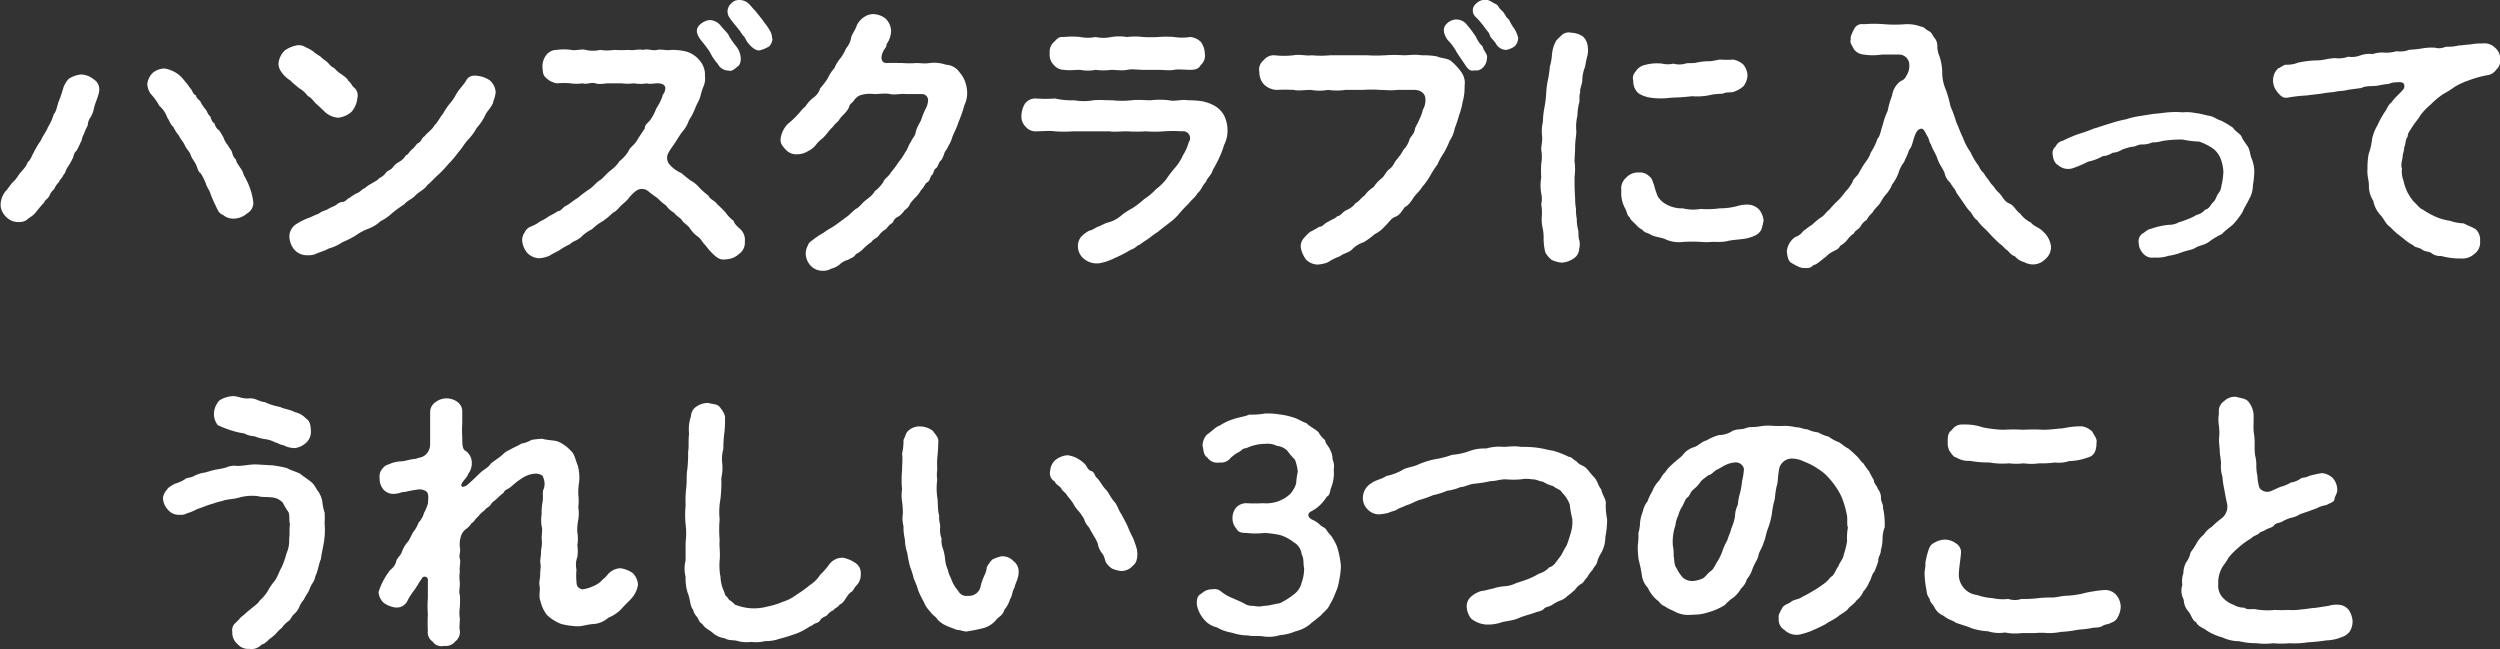 <svg xmlns="http://www.w3.org/2000/svg" width="209.41" height="54.37" viewBox="0 0 209.41 54.37"><rect x="0" y="0" width="209.41" height="54.37" fill="#333333" stroke="none"/><title>ttl_h2_sp</title><g id="レイヤー_2" data-name="レイヤー 2"><g id="レイヤー_2-2" data-name="レイヤー 2"><path d="M8.31,7.61c-.08.55-.32.93-.44,1.46a2.5,2.5,0,0,1-.26.72,1.2,1.2,0,0,0-.26.72,3.86,3.86,0,0,0-.32.72c-.19.27-.14.53-.28.7a5.81,5.81,0,0,1-.34.7c-.24.16-.24.52-.34.67a5.17,5.17,0,0,1-.38.67c-.19.26-.22.55-.36.65-.12.31-.38.48-.38.62a1.7,1.7,0,0,0-.41.6,1.35,1.35,0,0,0-.41.58c-.17.29-.38.33-.43.55-.31.29-.7.84-.87,1s-.43.29-.6.46a1.21,1.21,0,0,1-.72.17,1.39,1.39,0,0,1-1-.44,1.41,1.41,0,0,1-.46-1A1.89,1.89,0,0,1,.48,16c.19-.16.34-.5.65-.79s.36-.5.62-.79.48-.55.56-.82c.28-.24.31-.48.52-.84a6.65,6.65,0,0,1,.6-1c.1-.31.48-.77.58-1.1a4.29,4.29,0,0,0,.5-1.11c.24-.24.27-.74.44-1.13a11,11,0,0,0,.38-1.15c.1-.21.31-.64.55-.74a2.27,2.27,0,0,1,.89-.29,1.74,1.74,0,0,1,1.06.39A1,1,0,0,1,8.31,7.61ZM20.69,17.88a1.69,1.69,0,0,1-1.1.43,1.29,1.29,0,0,1-.91-.31c-.36-.12-.46-.45-.6-.74a10.25,10.25,0,0,1-.46-1.06c-.05-.24-.31-.53-.38-.84a6.22,6.22,0,0,0-.41-.82c-.27-.19-.27-.47-.43-.79s-.32-.43-.44-.81c-.07-.22-.36-.48-.48-.77s-.33-.46-.48-.79a3.61,3.61,0,0,1-.48-.75c-.28-.24-.26-.43-.5-.76a2.27,2.27,0,0,0-.67-1,4.61,4.61,0,0,0-.72-1,1.55,1.55,0,0,1-.29-.84,1.53,1.53,0,0,1,.46-.93,1.55,1.55,0,0,1,1-.36,2.67,2.67,0,0,1,1.3.62,4.93,4.93,0,0,1,.45.53c.15.12.27.38.43.55s.17.46.44.55c0,.27.36.41.4.58a2.93,2.93,0,0,0,.39.58c.17.19.17.43.41.6.09.31.16.48.36.6a.84.84,0,0,0,.38.57,6.34,6.34,0,0,1,.36.6,1.9,1.9,0,0,0,.36.63c.17.33.31.41.36.62s.14.43.34.62c0,.22.19.39.33.65a1.49,1.49,0,0,1,.31.63,6.07,6.07,0,0,1,.6,1.34,4.73,4.73,0,0,1,.17.75A1,1,0,0,1,20.69,17.88Z" fill="#fff"/><path d="M24.32,6.74A2.52,2.52,0,0,1,23.55,6a1.15,1.15,0,0,1-.22-.68,1.72,1.72,0,0,1,.51-1.08,2.47,2.47,0,0,1,1.08-.45,1.07,1.07,0,0,1,.69.17,3.06,3.06,0,0,1,.67.38c.15.17.49.31.63.46s.38.28.53.43.24.33.57.48a2.21,2.21,0,0,0,.58.5c.19.15.5.34.58.55.28.22.31.46.5.58a.86.86,0,0,1,.26.89,2,2,0,0,1-.48,1.13,2,2,0,0,1-1.13.5,1.84,1.84,0,0,1-1.1-.48c-.17-.17-.5-.48-.72-.67s-.38-.51-.72-.67a2.3,2.3,0,0,0-.72-.65C24.92,7.27,24.56,7,24.32,6.74Zm17,1.83c-.2.5-.56.77-.68,1.1a4.69,4.69,0,0,1-.72,1.06,4.46,4.46,0,0,1-.74,1c-.36.41-.48.7-.77,1a8.75,8.75,0,0,1-.84,1,10.61,10.61,0,0,1-.86.91c-.29.24-.65.67-.91.86-.27.41-.75.58-1,.87s-.72.45-.93.74a10.79,10.79,0,0,0-1,.72,3.93,3.93,0,0,1-1,.7,2.9,2.9,0,0,1-1.05.64,4.75,4.75,0,0,0-1.06.58,8.67,8.67,0,0,1-1.1.55,3.46,3.46,0,0,1-1.11.51c-.31.19-.79.31-1.15.48a1.68,1.68,0,0,1-.67.09,1.41,1.41,0,0,1-1.06-.45,1.82,1.82,0,0,1-.43-1.08,1.23,1.23,0,0,1,.58-1.08,5.56,5.56,0,0,1,1.2-.58,7.25,7.25,0,0,1,.67-.29,1.79,1.79,0,0,1,.65-.31,5.28,5.28,0,0,1,.67-.34c.19-.07.33-.31.65-.33s.33-.22.64-.36a3.32,3.32,0,0,1,.63-.39c.26-.09.41-.36.62-.4a2.75,2.75,0,0,1,.6-.41c.12-.1.46-.22.6-.43a1.42,1.42,0,0,0,.58-.46c.1-.19.38-.19.58-.46s.38-.36.57-.48A1.41,1.41,0,0,0,34,13c.17,0,.24-.26.53-.5s.34-.46.53-.53.29-.46.5-.55c.17-.27.63-.53.82-.91.26-.22.48-.7.74-1a5.45,5.45,0,0,1,.7-1c.31-.39.36-.63.65-1s.45-.53.6-.8.45-.43.91-.36a2.23,2.23,0,0,1,1.06.39,1.44,1.44,0,0,1,.48,1A3,3,0,0,1,41.29,8.57Z" fill="#fff"/><path d="M62.39,20.23a1.15,1.15,0,0,1-.51,1.06,1.62,1.62,0,0,1-1.08.43c-.53.12-.89-.26-1.2-.57s-.36-.44-.6-.7-.31-.48-.6-.67a2.43,2.43,0,0,1-.62-.67c-.19-.27-.53-.44-.65-.65s-.46-.34-.65-.63a1.94,1.94,0,0,1-.67-.6,5,5,0,0,1-.7-.6c-.26-.21-.45-.31-.76-.57a.84.84,0,0,0-1.16,0,3.06,3.06,0,0,0-.57.6,4.26,4.26,0,0,1-.43.41c-.36.31-.53.62-.84.74a6,6,0,0,1-.87.72,4.32,4.32,0,0,0-.89.67,3.47,3.47,0,0,0-.91.65c-.33.31-.72.36-.93.6a6.71,6.71,0,0,0-1,.58,6.22,6.22,0,0,0-.74.4,2.71,2.71,0,0,1-.84.2,1.46,1.46,0,0,1-1-.44,1.91,1.91,0,0,1-.43-1,1.1,1.1,0,0,1,.21-.72.93.93,0,0,1,.53-.5,3,3,0,0,0,.77-.43A3.9,3.9,0,0,0,46,18.1a4.74,4.74,0,0,0,.72-.41c.29,0,.39-.31.7-.46s.55-.4,1-.67a9.64,9.64,0,0,1,.91-.69c.34-.2.6-.58.89-.75s.5-.5.84-.77.6-.48.82-.84a3.12,3.12,0,0,0,.76-.84c.12-.33.48-.5.72-.91s.44-.67.65-1c0-.29.17-.38.43-.67a4,4,0,0,0,.53-1,4.55,4.55,0,0,0,.51-1c0-.19.19-.27.21-.48.17-.48-.21-.6-.5-.63s-.75.1-1,0a3.22,3.22,0,0,1-1.08,0,4.45,4.45,0,0,1-1.08,0c-.33,0-.79,0-1.08,0s-.69.12-1.08,0-.67.12-1.08,0a3.37,3.37,0,0,1-1,0,6.32,6.32,0,0,0-1.13,0,1.63,1.63,0,0,1-.89-.43c-.33-.26-.29-.55-.33-.93a1.56,1.56,0,0,1,.31-1,1.09,1.09,0,0,1,.89-.44,4.31,4.31,0,0,1,1.22,0c.31.09.84-.1,1.2,0a2.57,2.57,0,0,0,1.2,0,4,4,0,0,0,1.2,0,9.62,9.62,0,0,0,1.2,0c.48.08.67-.09,1.2,0,.5-.12.72.1,1.2,0,.29-.08.79.07,1.18,0a4.83,4.83,0,0,1,1.29.15A2.26,2.26,0,0,1,58.55,5a1.83,1.83,0,0,1,.5,1.37,1.6,1.6,0,0,1-.1.81,5,5,0,0,0-.28.89c-.12.39-.29.6-.44,1a5.07,5.07,0,0,1-.52,1,2.88,2.88,0,0,1-.58,1c-.19.24-.43.65-.6.91s-.34.46-.55.84a.86.86,0,0,0,.14,1,2.74,2.74,0,0,0,.94.67c.33.27.55.46.79.63a2.49,2.49,0,0,1,.75.62,7.5,7.5,0,0,0,.74.65c.17.36.48.36.72.7.19.17.46.43.7.69a3.2,3.2,0,0,0,.69.72c.07.29.39.53.62.75A1.23,1.23,0,0,1,62.39,20.23ZM58.71,3.36c-.45-.6-.45-1,0-1.37a1.37,1.37,0,0,1,.75-.31,1.23,1.23,0,0,1,.93.5c.25.32.63.63.7.89a8.47,8.47,0,0,0,.6.84,1.71,1.71,0,0,1,.36,1c0,.28-.07.57-.31.69-.29.29-.55.39-.72.31a1,1,0,0,1-.89-.55,4.44,4.44,0,0,1-.67-1C59.12,3.84,58.86,3.55,58.71,3.36Zm6-.14c0,.24-.17.62-.32.69a2.85,2.85,0,0,1-.69.29c-.34.12-.74-.24-1-.55s-.22-.43-.43-.65-.27-.43-.41-.55c-.29-.39-.51-.6-.77-1A.88.88,0,0,1,61.23.31.86.86,0,0,1,61.91,0a1.15,1.15,0,0,1,.84.34c.19.19.31.38.52.57l.61.77c.14.22.38.48.57.82A1.26,1.26,0,0,1,64.67,3.22Z" fill="#fff"/><path d="M81,7.54a2.29,2.29,0,0,1-.22,1.27,10.66,10.66,0,0,1-.48,1.39c-.19.58-.43,1-.55,1.34a2.31,2.31,0,0,1-.31.68c-.1.28-.29.45-.34.62s-.19.55-.33.65-.19.5-.39.62-.16.51-.38.6c-.12.29-.17.53-.41.6-.21.29-.24.44-.43.6a2.67,2.67,0,0,1-.43.58,4.14,4.14,0,0,0-.48.55,1.14,1.14,0,0,1-.46.55,2.14,2.14,0,0,1-.5.53.86.86,0,0,0-.51.53,1.68,1.68,0,0,0-.55.53,1.74,1.74,0,0,0-.6.53c-.21.28-.5.31-.62.55a4.74,4.74,0,0,0-.65.53,2.2,2.2,0,0,1-.67.5c-.17.29-.39.31-.67.48a1.51,1.51,0,0,0-.68.38,1.87,1.87,0,0,1-.72.36,1.33,1.33,0,0,1-.72.17,1.36,1.36,0,0,1-1-.43,1.54,1.54,0,0,1-.41-1,1.43,1.43,0,0,1,.21-.74c0-.19.44-.43.56-.55a6.25,6.25,0,0,1,.72-.46,5.17,5.17,0,0,1,.67-.43c.31-.19.5-.34.67-.46s.41-.31.65-.48.53-.53.79-.67.46-.46.77-.7.55-.4.74-.74a3.2,3.2,0,0,0,.72-.77c.1-.31.43-.43.65-.82a8.07,8.07,0,0,0,.62-.84,5.45,5.45,0,0,0,.58-.86c.17-.17.22-.53.5-.91,0-.14.29-.36.36-.72s.27-.7.44-1a7,7,0,0,1,.4-1,1.56,1.56,0,0,0,.2-.74.51.51,0,0,0-.51-.48c-.53,0-1,0-1.32,0-.53-.05-.93.09-1.34,0s-.91,0-1.35,0A2.65,2.65,0,0,0,72,8a1.23,1.23,0,0,0-.48.43c-.16.22-.36.27-.4.55-.22.48-.65.73-.84,1.08-.12.17-.41.36-.46.51a3.83,3.83,0,0,0-.46.5,5.47,5.47,0,0,1-.45.51,2.7,2.7,0,0,0-.51.48,1.83,1.83,0,0,1-.72.6,1.67,1.67,0,0,1-.86.26,1.19,1.19,0,0,1-1-.38c-.29-.32-.48-.53-.43-.94a2.21,2.21,0,0,1,.6-1.22,7,7,0,0,0,.84-.79c.12-.1.41-.53.62-.65a2.92,2.92,0,0,1,.63-.72,1.47,1.47,0,0,0,.62-.82,7,7,0,0,0,.62-.81,3.38,3.38,0,0,1,.58-.89,2.77,2.77,0,0,1,.5-.82,4.23,4.23,0,0,0,.48-.84,1.89,1.89,0,0,0,.41-.84c0-.24.36-.67.48-1.08a1.71,1.71,0,0,1,.58-.67,1.41,1.41,0,0,1,.81-.27,1.78,1.78,0,0,1,1,.36,1.53,1.53,0,0,1,.48,1,1.94,1.94,0,0,1-.38,1.16c0,.31-.17.31-.34.74s-.09.86.39.84,1,0,1.29,0a7,7,0,0,0,1.13,0c.41,0,.74.07,1.13,0a3.07,3.07,0,0,1,1.37.14,1.48,1.48,0,0,1,1.17.67,2.32,2.32,0,0,1,.41.67A2.94,2.94,0,0,1,81,7.54Z" fill="#fff"/><path d="M102.53,12.15a6.76,6.76,0,0,1-.41,1.08,9.33,9.33,0,0,1-.53,1c-.12.46-.48.67-.57,1-.34.34-.39.7-.7.94-.22.4-.51.55-.75.88a11,11,0,0,0-.79.84,4.41,4.41,0,0,1-.86.8c-.39.31-.67.5-.91.72-.46.28-.6.45-1.08.76s-.39.32-.63.39a1.6,1.6,0,0,1-.62.38,9.74,9.74,0,0,1-1.3.67,4.57,4.57,0,0,1-1.29.44,1.68,1.68,0,0,1-1.32-.39,1.36,1.36,0,0,1-.48-1,1.23,1.23,0,0,1,.28-.84,2.52,2.52,0,0,1,.72-.52c.2,0,.39-.2.75-.34.19-.05.43-.22.72-.31a2.73,2.73,0,0,0,1.08-.53,5.21,5.21,0,0,1,1-.67,7.52,7.52,0,0,0,1-.77,5.25,5.25,0,0,0,1-.84A4.56,4.56,0,0,0,97.7,15a8.53,8.53,0,0,1,.77-1,4,4,0,0,0,.62-1,3.78,3.78,0,0,0,.48-1.08A.58.58,0,0,0,99,11a10.86,10.86,0,0,0-1.51,0,9.6,9.6,0,0,1-1.52,0,10.84,10.84,0,0,1-1.53,0c-.58,0-1.13.07-1.51,0-.63,0-1,0-1.54,0s-.94,0-1.51,0a10.6,10.6,0,0,1-1.51,0c-.51-.07-1.06,0-1.56,0a1.08,1.08,0,0,1-.92-.41,1.17,1.17,0,0,1-.33-.93,2,2,0,0,1,.31-1,1.08,1.08,0,0,1,.89-.41,10.94,10.94,0,0,0,1.61,0A6.4,6.4,0,0,0,90,8.4a4.41,4.41,0,0,0,1.58,0c.48-.05,1,0,1.59,0a7.75,7.75,0,0,0,1.61,0c.6-.07,1.12,0,1.58,0a6.62,6.62,0,0,1,1.56,0c.46.12,1.06-.1,1.58,0a7.78,7.78,0,0,1,1.13.07,3.58,3.58,0,0,1,1.11.39,2.11,2.11,0,0,1,.81.84,2.93,2.93,0,0,1,.27,1.12A2.63,2.63,0,0,1,102.53,12.15ZM87.93,4.46a1.09,1.09,0,0,1,.34-.93c.29-.27.38-.48.86-.43a6.22,6.22,0,0,1,1.35,0,3.29,3.29,0,0,0,1.29,0,3.08,3.08,0,0,0,1.32,0,4.17,4.17,0,0,1,1.32,0,5.29,5.29,0,0,1,1.32,0,11.22,11.22,0,0,0,1.3,0,8.31,8.31,0,0,1,1.32,0,4.27,4.27,0,0,0,1.34,0,1.48,1.48,0,0,1,.89.4,1.73,1.73,0,0,1,.34,1,1,1,0,0,1-.34.94c-.17.36-.53.41-.89.41s-1-.07-1.34,0-1,0-1.32,0-.91,0-1.3,0-.88-.09-1.32,0-1,0-1.32,0a4.86,4.86,0,0,1-1.32,0,3.29,3.29,0,0,1-1.29,0c-.55,0-.89.07-1.35,0a1.12,1.12,0,0,1-.86-.41A1.18,1.18,0,0,1,87.93,4.46Z" fill="#fff"/><path d="M122.68,7.18a4.67,4.67,0,0,1-.17,1.39,5.82,5.82,0,0,1-.29,1.08,9.72,9.72,0,0,1-.36,1.08,2.79,2.79,0,0,1-.43,1.06,7.64,7.64,0,0,1-.48,1,6,6,0,0,0-.55,1,7,7,0,0,0-.6.93,6,6,0,0,1-.67.94c-.22.36-.53.6-.7.86s-.43.68-.77.84c-.26.36-.43.68-.79.8s-.6.57-.84.76a2.77,2.77,0,0,1-.89.7,6.33,6.33,0,0,1-.91.67,2.3,2.3,0,0,0-1,.63c-.38.31-.62.26-1,.55a4.53,4.53,0,0,0-1,.5,2.94,2.94,0,0,1-.84.19,1.4,1.4,0,0,1-1-.43,2.38,2.38,0,0,1-.43-1,1,1,0,0,1,.22-.74,4.11,4.11,0,0,1,.55-.56,8.34,8.34,0,0,0,.77-.43c.31,0,.41-.29.77-.43.12-.12.57-.24.74-.46.27,0,.46-.36.72-.48s.58-.28.82-.62c.26-.1.38-.36.77-.65a2.51,2.51,0,0,1,.74-.69,3.11,3.11,0,0,1,.69-.75c.2-.14.34-.55.65-.77s.39-.57.6-.79a5,5,0,0,0,.58-.84,2,2,0,0,0,.5-.89c.2-.33.34-.38.44-.79,0-.19.26-.5.36-.82a3.64,3.64,0,0,0,.31-.84,1.55,1.55,0,0,0,.21-.86c0-.55-.48-.79-.91-.79s-1,0-1.44,0c-.55.07-1,0-1.44,0a10.37,10.37,0,0,0-1.46,0c-.48,0-1,0-1.44,0a5.19,5.19,0,0,1-1.47,0,4.1,4.1,0,0,1-1.44,0c-.6,0-1,.1-1.44,0a14.19,14.19,0,0,0-1.46,0,1.67,1.67,0,0,1-1-.43,1.52,1.52,0,0,1-.41-1.06,1,1,0,0,1,.36-1,1.09,1.09,0,0,1,.93-.41,6.54,6.54,0,0,0,1.56,0c.58-.1,1.06.07,1.54,0a8.06,8.06,0,0,0,1.54,0c.38,0,1,0,1.53,0s1.11,0,1.54,0a13.14,13.14,0,0,0,1.54,0,11,11,0,0,1,1.53,0c.48,0,.91-.09,1.51,0a6.8,6.8,0,0,1,1.28.09c.36.17.93.15,1.22.41a4.9,4.9,0,0,1,.82.89A1.54,1.54,0,0,1,122.68,7.18Zm1.51-3.29c.07.38.46.65.36,1,0,.53-.48,1.11-1,1-.46.12-.63-.17-.87-.53s-.5-.72-.67-1a4,4,0,0,0-.74-1c-.44-.62-.39-1.06-.12-1.34a1.22,1.22,0,0,1,.79-.39,1.15,1.15,0,0,1,1,.53c.38.43.5.67.69.91A2.26,2.26,0,0,0,124.19,3.89Zm2.67,0a1.77,1.77,0,0,1-.7.29,1,1,0,0,1-.82-.46c-.16-.31-.5-.55-.55-.77s-.24-.38-.36-.55a6.74,6.74,0,0,0-.84-1,.73.73,0,0,1,.07-1.11,1.07,1.07,0,0,1,.75-.31c.38,0,.55.22.84.34s.24.31.53.55.31.55.62.77a3.76,3.76,0,0,0,.48.81,3.07,3.07,0,0,1,.29.72A1,1,0,0,1,126.86,3.89Z" fill="#fff"/><path d="M133,3.94a2.08,2.08,0,0,1-.08.91c-.07.26-.12.67-.19.86a3,3,0,0,0-.19,1c0,.34-.24.77-.17,1-.14.41,0,.72-.12,1a5.14,5.14,0,0,0-.12,1,3.71,3.71,0,0,0-.09,1.27c0,.41-.1.79-.1,1.29s-.05.87-.05,1.25a4.54,4.54,0,0,1,0,1.28c0,.72,0,1.1.05,1.77,0,.24,0,.51.07.89a4.27,4.27,0,0,0,.07.89,3.15,3.15,0,0,0,.1.86c.07.24,0,.53.1.89a1.35,1.35,0,0,1,0,.72,1,1,0,0,1-.48.84,1.93,1.93,0,0,1-1,.34,2.54,2.54,0,0,1-.81-.22,1.91,1.91,0,0,1-.55-.65A4.72,4.72,0,0,1,129.3,20a3.86,3.86,0,0,0-.08-.89,3.24,3.24,0,0,1-.07-1,4.11,4.11,0,0,0-.05-1,2,2,0,0,0,0-.91,4,4,0,0,1,0-1.34,9.39,9.39,0,0,1,0-1.16,3.31,3.31,0,0,0,0-1.17c0-.34.12-.79.07-1.16a3.24,3.24,0,0,1,.07-1.15,6.9,6.9,0,0,1,.12-1.17,8.54,8.54,0,0,0,.15-1.16,7.77,7.77,0,0,1,.14-1.15,8.29,8.29,0,0,0,.17-1.15A5.11,5.11,0,0,0,130,4.58a2.77,2.77,0,0,1,.29-1.05c.09-.22.36-.41.52-.58a.87.87,0,0,1,.8-.21,1.85,1.85,0,0,1,1,.33A1.38,1.38,0,0,1,133,3.94Zm14.71,14.59a3.66,3.66,0,0,1-.19.74,1.1,1.1,0,0,1-.56.48,3.14,3.14,0,0,1-1,.27c-.5.07-.84.07-1.25.17s-.81.07-1.27.07a5.19,5.19,0,0,1-1,0,14,14,0,0,0-1.42,0,2.79,2.79,0,0,1-1.46-.19c-.41-.22-.91-.17-1.37-.46-.26-.14-.41-.1-.62-.36a1.73,1.73,0,0,1-.56-.46c-.28-.26-.45-.4-.5-.6-.22-.09-.26-.55-.36-.69a2.7,2.7,0,0,1-.34-1.56,1.16,1.16,0,0,1,.41-1.06,1.3,1.3,0,0,1,1.06-.43,1.08,1.08,0,0,1,.84.29c.31.24.29.43.43.76a5.71,5.71,0,0,0,.31.94,1.74,1.74,0,0,0,.67.65,2.59,2.59,0,0,0,1.42.36,3.62,3.62,0,0,0,1.51.05,7.38,7.38,0,0,0,1.59-.05,5.53,5.53,0,0,0,1.58-.22,2.58,2.58,0,0,1,1-.07,1.43,1.43,0,0,1,.72.39A1.75,1.75,0,0,1,147.73,18.53ZM136.81,6.77A.79.79,0,0,1,137,6a1.28,1.28,0,0,1,.58-.5,3.89,3.89,0,0,1,1.65-.17,2,2,0,0,0,.94,0,1.84,1.84,0,0,0,1,0c.19-.08.65,0,1-.1a4.69,4.69,0,0,1,.93-.1c.41,0,.72-.12,1-.14a6.85,6.85,0,0,0,1.08,0,1.75,1.75,0,0,1,.86.43,1.61,1.61,0,0,1,.34.89,1.66,1.66,0,0,1-.32.89,2.21,2.21,0,0,1-.76.46c-.24.14-.63,0-1,.19a7.82,7.82,0,0,0-.87.07,5.27,5.27,0,0,1-1.7.14c-.67.08-1.11.1-1.73.12a6.17,6.17,0,0,1-1.75,0,2.58,2.58,0,0,1-1-.36A1.34,1.34,0,0,1,136.81,6.77Z" fill="#fff"/><path d="M171.33,21.7a1.44,1.44,0,0,1-1,.45,1.51,1.51,0,0,1-.77-.19,1.53,1.53,0,0,1-.77-.48c-.36-.14-.41-.29-.67-.53-.17-.09-.38-.38-.5-.45s-.44-.39-.7-.65-.38-.43-.67-.7a4.55,4.55,0,0,1-.65-.72c-.26-.12-.41-.57-.6-.74s-.41-.53-.58-.77-.26-.38-.55-.79c-.12-.36-.31-.43-.5-.82a1.42,1.42,0,0,1-.48-.81c-.17-.43-.43-.7-.6-1.2s-.43-.8-.55-1.23c-.15-.14-.12-.38-.29-.65s-.29-.67-.53-.64-.43.24-.6.79-.17.69-.41,1c-.14.46-.33.75-.41,1a2.75,2.75,0,0,0-.48.93,3.52,3.52,0,0,1-.52.94,2.91,2.91,0,0,1-.58.91c-.31.36-.36.63-.6.87s-.43.48-.48.6a1.89,1.89,0,0,0-.48.6,1.47,1.47,0,0,0-.53.57c-.19.27-.45.31-.53.55a2.28,2.28,0,0,0-.55.53,1.81,1.81,0,0,1-.6.51c-.14.28-.31.33-.6.48a1.93,1.93,0,0,0-.6.45c-.43.29-.74.65-1.06.7-.24.29-.52.24-.81.24s-.7-.24-1-.41-.36-.53-.41-1a1.65,1.65,0,0,1,.7-1.18,1.41,1.41,0,0,0,.69-.52c.29-.2.41-.32.72-.51a7.55,7.55,0,0,1,.72-.6c.29-.14.51-.53.72-.65a7.52,7.52,0,0,1,.67-.72,5.18,5.18,0,0,0,.68-.79,3.76,3.76,0,0,0,.6-.81c.07-.32.38-.46.57-.82s.34-.6.51-.84.33-.43.45-.82a4.67,4.67,0,0,0,.56-1.15c.26-.26.28-.77.45-1.18a6.14,6.14,0,0,1,.41-1.17A7.34,7.34,0,0,1,158.49,8a1.81,1.81,0,0,1,.62-1.13c.12-.12.41-.14.56-.5a1.47,1.47,0,0,0,.26-.91.86.86,0,0,0-.87-.89c-.57,0-.91,0-1.43,0a5,5,0,0,1-1.52,0,1.17,1.17,0,0,1-.79-.4c-.14-.29-.41-.6-.29-.87-.07-.21.15-.62.29-.89a.72.72,0,0,1,.79-.38,10.31,10.31,0,0,1,1.75,0,10.85,10.85,0,0,0,1.71,0,3.27,3.27,0,0,1,1.37.21c.24,0,.33.22.62.36s.31.39.46.55.26.41.26.7a2,2,0,0,0,.17.84,4.53,4.53,0,0,1,.24,1.54A3.74,3.74,0,0,0,163,7.54a9.87,9.87,0,0,1,.38,1.36,11,11,0,0,1,.48,1.32c.17.36.34.87.55,1.28a5.17,5.17,0,0,0,.65,1.25,5.85,5.85,0,0,0,.7,1.17,1.39,1.39,0,0,0,.41.58,3,3,0,0,0,.4.57,2.42,2.42,0,0,0,.44.56,2,2,0,0,0,.43.52c.26.24.43.72.86.89s.58.65.89.82a2.57,2.57,0,0,0,.94.79c.19.29.74.43,1,.74a2,2,0,0,1,.67,1.25A1.31,1.31,0,0,1,171.33,21.7Z" fill="#fff"/><path d="M188.83,14.31a7.6,7.6,0,0,1-.12,1.22,2.3,2.3,0,0,1-.33,1.18c-.12.28-.43.74-.55,1.08a7.87,7.87,0,0,1-.77,1c-.29.26-.63.48-.94.81a6.59,6.59,0,0,0-1.08.65c-.38.29-.84.31-1.13.5s-.81.24-1.17.39a5,5,0,0,1-1.11.29,2.94,2.94,0,0,1-1.17.14,1,1,0,0,1-1-.41,1.22,1.22,0,0,1-.31-.81.77.77,0,0,1,.29-.77c.24-.12.41-.36.72-.41a6.31,6.31,0,0,1,1.53-.34,1.62,1.62,0,0,0,.82-.21,7.22,7.22,0,0,0,.77-.27A4.28,4.28,0,0,0,184,18a1.22,1.22,0,0,0,.7-.43c.36-.07.45-.41.7-.65s.21-.45.45-.76.19-.56.29-.87a7.16,7.16,0,0,0,.1-.91,3.54,3.54,0,0,0-.22-1.06,2,2,0,0,0-.6-.84,4.82,4.82,0,0,0-1.2-.62,7.89,7.89,0,0,1-1.39-.17,9.78,9.78,0,0,0-1.71.12,2.7,2.7,0,0,1-.84.12,1.94,1.94,0,0,1-.86.17c-.39,0-.55.21-.82.19a5,5,0,0,0-.84.24,1.69,1.69,0,0,1-.81.27,1.69,1.69,0,0,1-.82.28,4,4,0,0,1-1.22.46,9.28,9.28,0,0,1-1.23.53,1.26,1.26,0,0,1-1.32-.27c-.24-.09-.41-.57-.41-.81a.71.71,0,0,1,.24-.72.82.82,0,0,1,.6-.48,12,12,0,0,1,1.3-.56,12.65,12.65,0,0,0,1.32-.47c.34-.08.82-.27,1.32-.41a10.61,10.61,0,0,1,1.37-.36,6.41,6.41,0,0,1,1.15-.27l1.2-.19c.26,0,.84-.1,1.18-.12a6.89,6.89,0,0,1,1.2,0,3.58,3.58,0,0,1,1.12.07c.27,0,.77.17,1.11.22s.7.34,1,.41a8.67,8.67,0,0,1,1,.6c.17.31.62.5.72.77s.41.62.55.88.15.68.31,1A3.11,3.11,0,0,1,188.83,14.31Z" fill="#fff"/><path d="M209.1,5.83a1.1,1.1,0,0,1-.82.48,9.63,9.63,0,0,0-1.51.43,6,6,0,0,0-1.15.53,9.23,9.23,0,0,1-1,.63,7.07,7.07,0,0,0-1,.84,5.56,5.56,0,0,0-.86.89c-.17.31-.46.62-.7,1s-.38.52-.38.81c-.24.32-.15.65-.29.87,0,.38-.14.53-.14.89-.05.21-.17.72-.05.91a2,2,0,0,0,.12,1,4.71,4.71,0,0,0,.31.94,4.69,4.69,0,0,0,.55.84c.24.19.46.55.77.67a6.9,6.9,0,0,0,1.08.6,4.56,4.56,0,0,0,1.18.33,3.82,3.82,0,0,0,1.15.22c.26.14.67.29,1,.48a1.18,1.18,0,0,1,.38,1,1.16,1.16,0,0,1-.48,1.08,1.48,1.48,0,0,1-1.13.38,5.71,5.71,0,0,1-1.65-.21,1.15,1.15,0,0,1-.79-.22c-.22-.19-.51-.1-.8-.31s-.62-.17-.74-.36a3.67,3.67,0,0,1-.7-.46,7.14,7.14,0,0,0-.64-.5c-.15-.15-.36-.31-.6-.58-.41-.26-.48-.65-.82-1a2.47,2.47,0,0,1-.6-1.2,2.24,2.24,0,0,1-.36-1.3c0-.38-.17-.84-.12-1.34a6.26,6.26,0,0,1,.1-1.28,4.88,4.88,0,0,0,.28-1.22,3.68,3.68,0,0,1,.46-1.18,7.56,7.56,0,0,1,.62-1.13c.15-.16.24-.55.53-.76a4.33,4.33,0,0,1,.63-.7c.07-.1.21-.19.28-.31a.45.45,0,0,0,.15-.55c-.07-.17-.34-.17-.53-.15a1.8,1.8,0,0,0-.77.15c-.38,0-.79.14-1.13.16s-.86,0-1.12.17l-1.13.15c-.46.14-.82.07-1.15.19a10.22,10.22,0,0,0-1.13.14L193.16,8a12.36,12.36,0,0,0-1.49.17c-.45.09-.65-.15-.91-.46a1.52,1.52,0,0,1-.36-1,1.35,1.35,0,0,1,.45-1c.12,0,.25-.17.58-.29a2.53,2.53,0,0,0,1.06-.17,7.77,7.77,0,0,1,1.58-.19c.55,0,1-.19,1.56-.19a2.22,2.22,0,0,0,1.06-.12,2,2,0,0,0,1-.1,2.23,2.23,0,0,1,1.06-.12,2.4,2.4,0,0,1,1-.12,3.24,3.24,0,0,0,1-.12,2.08,2.08,0,0,0,1.06-.12,10,10,0,0,0,1-.1A4.45,4.45,0,0,1,204,4c.39.1.58,0,.94-.09a3.3,3.3,0,0,0,1-.1c.26,0,.6-.07,1-.09a4.88,4.88,0,0,1,1-.08A1.26,1.26,0,0,1,209,4a1.21,1.21,0,0,1,.43,1A1,1,0,0,1,209.1,5.83Z" fill="#fff"/><path d="M27.14,45.37c-.07.46-.21,1-.26,1.46-.22.53-.24,1-.46,1.42a1.51,1.51,0,0,1-.29.67c-.14.24-.21.48-.31.67a6.73,6.73,0,0,0-.38.65,2,2,0,0,0-.39.65,1.69,1.69,0,0,1-.45.58c-.17.16-.29.5-.46.57a2.3,2.3,0,0,0-.53.55,3.6,3.6,0,0,0-.52.51,5.48,5.48,0,0,1-.58.48,1.4,1.4,0,0,1-.62.43,1.1,1.1,0,0,1-1,.34,1.16,1.16,0,0,1-1-.41,1.21,1.21,0,0,1-.43-1,.81.81,0,0,1,.19-.69,5.49,5.49,0,0,0,.53-.55c.36-.27.43-.39.82-.68.16-.16.62-.45.76-.72a3.64,3.64,0,0,0,.67-.79,4.58,4.58,0,0,1,.61-.89c.24-.38.35-.76.55-1.1A7.15,7.15,0,0,0,24,46.35a2.61,2.61,0,0,0,.22-1.22c.07-.48,0-.82.07-1.22-.1-.32,0-.68-.12-1a7.06,7.06,0,0,1-.48-.8,1.39,1.39,0,0,0-1-.45c-.27-.05-.79,0-1.08-.1a4,4,0,0,0-1.51.1c-.53.17-1.11.14-1.49.31a4.61,4.61,0,0,0-.75.21,6.7,6.7,0,0,0-.72.24c-.21.08-.57.2-.72.27a3.13,3.13,0,0,1-.72.29,1.07,1.07,0,0,1-.64.14,1.18,1.18,0,0,1-1-.43,1.52,1.52,0,0,1-.41-1A1.32,1.32,0,0,1,14,41c.07-.17.48-.39.65-.48a3.31,3.31,0,0,0,.82-.36c.14-.17.55-.12.84-.32a2.84,2.84,0,0,1,.86-.26c.22-.05.55-.17.89-.24a7.12,7.12,0,0,0,.91-.19,1.6,1.6,0,0,1,.89-.12c.62,0,1.15-.17,1.75-.12l1.23.07a10,10,0,0,1,1.17.22c.46.24.67.26,1.13.48.24.21.74.52,1,.76s.36.56.55.77A2.32,2.32,0,0,1,27,42a3.68,3.68,0,0,0,.19.92,8,8,0,0,1,0,.93A6.4,6.4,0,0,1,27.14,45.37ZM17.92,34.66a1.72,1.72,0,0,1,.46-1.12,2.33,2.33,0,0,1,1.15-.36c.41,0,.75.24,1.32.19s.87.29,1.32.31a5.38,5.38,0,0,0,1.3.41c.31.17.94.24,1.22.43a1.83,1.83,0,0,1,.94.53c.29.19.38.45.41,1a1.24,1.24,0,0,1-.36,1,1.74,1.74,0,0,1-.94.48,2,2,0,0,1-1-.24c-.22,0-.48-.2-.7-.24a2.49,2.49,0,0,0-.86-.27,3.6,3.6,0,0,1-.87-.24,1.91,1.91,0,0,1-.86-.24,5.48,5.48,0,0,1-.89-.19,8.76,8.76,0,0,1-1.32-.5A1.54,1.54,0,0,1,17.92,34.66Z" fill="#fff"/><path d="M53,48a1.49,1.49,0,0,1,.44,1A2.24,2.24,0,0,1,53,50c-.26.33-.62.62-.94,1a3.1,3.1,0,0,1-1.1.74,2.13,2.13,0,0,1-1.2.53c-.41,0-1,.19-1.32.19s-.86-.05-1.42-.19a3.77,3.77,0,0,1-1.2-.75,3,3,0,0,1-.55-1.17c-.17-.39,0-.89-.07-1.27s.05-.56.05-1,.09-.6,0-1c0-.27.09-.65.07-1a2.88,2.88,0,0,0,.05-1c0-.29.09-.73,0-1a3.13,3.13,0,0,1,0-1,4.86,4.86,0,0,1,.07-1c.08-.38,0-.62.05-1A1.27,1.27,0,0,0,45.5,40c0-.19-.29-.31-.6-.33a2.22,2.22,0,0,0-1.16.38c-.5.31-.76.58-1,.77s-.45.19-.55.45a5.89,5.89,0,0,0-.55.48c-.24.24-.41.29-.53.51s-.36.24-.53.5a2.53,2.53,0,0,0-.55.53c-.26.21-.31.43-.53.53a1.66,1.66,0,0,1-.5.52,1.15,1.15,0,0,0-.36.49,2.2,2.2,0,0,0-.12,1c.09.45-.1.62,0,1,.09.24-.07.79,0,1a3.55,3.55,0,0,0,0,1c0,.41-.1.79,0,1a8.73,8.73,0,0,1,0,1,3.4,3.4,0,0,0,0,1c0,.33-.07.74,0,1a1,1,0,0,1-.4.91,1,1,0,0,1-.94.36.87.87,0,0,1-.94-.36.92.92,0,0,1-.4-.91,12.37,12.37,0,0,1,0-1.39,8.66,8.66,0,0,1,0-1.35c0-.36,0-1,0-1.46a.27.27,0,0,0-.48-.22c-.09.17-.19.27-.28.43s-.32.53-.46.7a5.07,5.07,0,0,0-.46.72,1,1,0,0,1-1.08.62,2.13,2.13,0,0,1-.93-.38,1.34,1.34,0,0,1-.44-.91,5.75,5.75,0,0,1,1-1.87,1.2,1.2,0,0,0,.5-.8c.22-.36.36-.4.48-.76a2.48,2.48,0,0,1,.51-.82c.19-.29.29-.6.45-.82a2.66,2.66,0,0,0,.41-.74,2,2,0,0,0,.46-.82,3.54,3.54,0,0,0,.33-.81c0-.24.12-.8-.16-1a1,1,0,0,0-.73-.14,10.07,10.07,0,0,0-1,.19c-.34,0-.46.12-.79.15a1.13,1.13,0,0,1-1-.29,1.38,1.38,0,0,1-.37-1,1,1,0,0,1,.25-.82c.24-.31.4-.28.71-.43a2.87,2.87,0,0,1,.89-.17c.22,0,.65-.16,1.18-.21.31-.12.62-.1.91-.43a1.21,1.21,0,0,0,.29-.77c0-.48,0-1.23,0-1.71s0-.76,0-1a1,1,0,0,1,.46-.84,1.5,1.5,0,0,1,.91-.31,1.57,1.57,0,0,1,.91.29,1,1,0,0,1,.41.86c0,.31,0,.72,0,.94a8.49,8.49,0,0,0,0,1.13c0,.57,0,1,.24,1.15a1.2,1.2,0,0,1,.56,1,1.48,1.48,0,0,1-.29.94c-.1.31-.39.53-.53.79s0,.24,0,.29.31,0,.5-.19c.41-.36.65-.6,1-.94s.65-.41.91-.79c.19-.19.67-.46,1-.77s.36-.26.74-.48c.17-.1.62-.29.82-.43a2.43,2.43,0,0,0,.84-.31,8,8,0,0,1,.91-.1c.36.12.93.12,1.29.22a3.18,3.18,0,0,1,1.08.76c.36.32.39.75.6,1.25a3.75,3.75,0,0,1,.12,1.39,5.76,5.76,0,0,0-.07,1.06,4.46,4.46,0,0,1,0,1.06,3.43,3.43,0,0,1,0,1.05,3.88,3.88,0,0,0-.08,1.06,3.09,3.09,0,0,1,0,1.06,3.41,3.41,0,0,1,0,1,1.86,1.86,0,0,0-.07,1.06,4.71,4.71,0,0,0,0,1c0,.39.14.56.5.65a3.48,3.48,0,0,0,1.25-.45c.29-.15.43-.41.55-.46.29-.26.36-.43.48-.5A1.4,1.4,0,0,1,52,47.6,2.54,2.54,0,0,1,53,48Z" fill="#fff"/><path d="M72.1,48.08a1.26,1.26,0,0,1-.34.94c-.22.21-.29.48-.46.57s-.31.32-.45.53-.31.46-.51.51c-.16.28-.36.24-.52.48a1.31,1.31,0,0,0-.56.45c-.21.12-.43.17-.57.41s-.48.22-.6.38a6.35,6.35,0,0,0-.6.34,4.7,4.7,0,0,1-1.08.48,10.54,10.54,0,0,1-1.13.34,3.2,3.2,0,0,1-1.18.19,3.33,3.33,0,0,1-1.17.07,3.15,3.15,0,0,1-1.13-.07c-.31-.12-.7,0-1.11-.24a1.85,1.85,0,0,1-1-.46c-.27-.24-.63-.36-.87-.74-.26-.15-.26-.31-.43-.58a1.24,1.24,0,0,1-.33-.6c-.29-.36-.22-.86-.44-1.37a3.88,3.88,0,0,1-.19-1.39,2.83,2.83,0,0,1,0-1.39c0-.41,0-1,0-1.51a6.2,6.2,0,0,0,0-1.51,7.64,7.64,0,0,1,0-1.54,9.59,9.59,0,0,1,.05-1.49c.07-.53,0-1,.09-1.54a12.24,12.24,0,0,0,.07-1.51c.08-.38,0-.89.08-1.49a3.39,3.39,0,0,1,.16-1.48,1,1,0,0,1,.48-.82,1.74,1.74,0,0,1,.94-.29c.43.12.77.07,1,.36s.48.63.43,1a8.46,8.46,0,0,1-.07,1.27,10.38,10.38,0,0,0-.07,1.23,3.11,3.11,0,0,0-.09,1.22,3.89,3.89,0,0,1-.08,1.22,11.71,11.71,0,0,1-.07,1.73,6.07,6.07,0,0,0-.07,1.73,10.05,10.05,0,0,0,0,1.73c-.05.5.07,1.1,0,1.7a5.05,5.05,0,0,0,.07,1.37,3.23,3.23,0,0,0,.34,1.32c0,.29.31.39.36.6a2.09,2.09,0,0,1,.5.41,4.41,4.41,0,0,0,1.35.31,4.26,4.26,0,0,0,1.37-.14,6.11,6.11,0,0,0,1.27-.39,3.69,3.69,0,0,0,1.2-.62A9.65,9.65,0,0,0,67.85,49a2.68,2.68,0,0,0,.84-.84,6.37,6.37,0,0,0,.79-.91,1.36,1.36,0,0,1,1.13-.53,2.59,2.59,0,0,1,1,.41A1,1,0,0,1,72.1,48.08Z" fill="#fff"/><path d="M85.32,48c0,.45-.28.86-.33,1.2-.24.4-.17.67-.39,1a2.37,2.37,0,0,1-.48.89c-.09.4-.4.55-.62.76a2.08,2.08,0,0,1-1.08.75,12.11,12.11,0,0,1-1.25.26c-.41.12-.67-.12-1-.09-.36-.15-.6-.22-.86-.34s-.41-.19-.75-.5c-.19-.32-.4-.34-.64-.7a2.29,2.29,0,0,1-.53-.79c-.19-.36-.34-.65-.46-.94a5.94,5.94,0,0,0-.38-1,6.85,6.85,0,0,0-.31-1A9.2,9.2,0,0,1,76,46.33a3.85,3.85,0,0,1-.2-1.13,4.66,4.66,0,0,1-.12-1.13A2.6,2.6,0,0,1,75.63,43a7.7,7.7,0,0,0-.07-1,3.15,3.15,0,0,1,0-1,8.73,8.73,0,0,1,0-1.61c0-.5.07-1,0-1.39a4.51,4.51,0,0,0,.12-1.15c.15-.27.19-.51.29-.65a1.37,1.37,0,0,1,1.13-.48,1.79,1.79,0,0,1,1.05.38c.17.27.53.56.44,1a11.33,11.33,0,0,1-.08,1.25,8.48,8.48,0,0,0,0,1,2.51,2.51,0,0,0,0,.82,5.28,5.28,0,0,0,0,1.49c.08.4,0,1,.17,1.58-.07.33.1.67.07.91s0,.72.12.94A1.91,1.91,0,0,0,79,46a4.29,4.29,0,0,1,.17.88,2.43,2.43,0,0,0,.22.82,2.34,2.34,0,0,0,.26.72,3,3,0,0,0,.62,1.08.75.75,0,0,0,.8.41A1,1,0,0,0,82.16,49a7.46,7.46,0,0,1,.28-.77,1.83,1.83,0,0,0,.22-.72,2.56,2.56,0,0,1,.46-.64,3.15,3.15,0,0,1,.76-.27,1.23,1.23,0,0,1,1,.39A1.09,1.09,0,0,1,85.32,48Zm9.56-.6a1.28,1.28,0,0,1-1,.43,3.11,3.11,0,0,1-.7-.19,1.61,1.61,0,0,1-.53-.51c-.14-.31-.14-.58-.36-.81a1.72,1.72,0,0,1-.33-.77,4,4,0,0,0-.36-.7c-.15-.26-.32-.55-.39-.69a1.51,1.51,0,0,1-.4-.68,4.6,4.6,0,0,0-.46-.67,2.42,2.42,0,0,1-.46-.65,7.35,7.35,0,0,0-.48-.62c-.14-.29-.43-.41-.5-.6s-.48-.34-.55-.6a.8.8,0,0,1-.39-.91,1.31,1.31,0,0,1,.46-.92,1.93,1.93,0,0,1,1-.38,2.58,2.58,0,0,1,.72.22,2.81,2.81,0,0,1,.7.5c.16.12.26.53.55.6s.33.5.45.55c.31.29.51.75.77,1s.41.69.7,1,.38.77.62,1.08c.24.48.38.68.55,1.09a9,9,0,0,0,.41.88,7.3,7.3,0,0,1,.34,1C95.33,46.69,95.21,47.17,94.88,47.39Z" fill="#fff"/><path d="M112.18,48.58a3.75,3.75,0,0,1-.31,1.06,4.77,4.77,0,0,1-.48,1c-.17.43-.53.62-.72.88-.41.36-.77.6-1,.82a3.11,3.11,0,0,1-1.18.55,4.08,4.08,0,0,1-1.27.31,3.14,3.14,0,0,1-1.32.12c-.41-.09-1,0-1.35-.09A4.49,4.49,0,0,1,103.2,53a3.66,3.66,0,0,1-1.27-.45,2,2,0,0,1-1.15-.75,2.7,2.7,0,0,1-.53-1.15c0-.41,0-.74.39-.93a1.29,1.29,0,0,1,.93-.36.84.84,0,0,1,.72.19,3.71,3.71,0,0,0,1,.57c.31.15.58.24.89.41a1.35,1.35,0,0,0,.84.22,1.78,1.78,0,0,0,.84,0c.41,0,.86-.15,1.34-.22a6.11,6.11,0,0,0,1.15-.72,1.72,1.72,0,0,0,.68-1,3.58,3.58,0,0,0,.21-1.2c-.09-.38,0-.84-.21-1.18a1.3,1.3,0,0,0-.65-1,3.51,3.51,0,0,0-1.18-.62,9.47,9.47,0,0,0-1.25-.17,6.77,6.77,0,0,1-1.56,0c-.48,0-.69-.09-.84-.38a1.27,1.27,0,0,1-.31-.89,1.34,1.34,0,0,1,.31-.86,1.17,1.17,0,0,1,.84-.36,13.17,13.17,0,0,0,1.42,0,2.92,2.92,0,0,0,2.3-.81,2.48,2.48,0,0,0,.46-.84,6.63,6.63,0,0,1,.14-1,4.21,4.21,0,0,0-.24-1,5.12,5.12,0,0,1-.62-.72,1.37,1.37,0,0,0-.89-.43,1.76,1.76,0,0,0-1-.17,3.64,3.64,0,0,0-1.56.36c-.36,0-.48.31-.7.36a3.4,3.4,0,0,0-.64.48,1,1,0,0,1-.92.36,1,1,0,0,1-1-.41c-.36-.22-.31-.65-.41-1a1.41,1.41,0,0,1,.36-.92c.38-.24.7-.64,1.08-.76a4.44,4.44,0,0,1,1.2-.56c.31-.12.89-.19,1.27-.36a6.42,6.42,0,0,0,1.3-.09,5.45,5.45,0,0,1,1.2.07,5.81,5.81,0,0,1,1.2.26c.41.12.65.32,1.1.48.27.29.63.41,1,.75a2.18,2.18,0,0,0,.56.67c0,.26.26.46.4.77a1.72,1.72,0,0,1,.22.84,1.49,1.49,0,0,1,.1.86,3.27,3.27,0,0,1-.24,1.56c-.1.36-.1.6-.34.7a3.61,3.61,0,0,1-.48.62,3.17,3.17,0,0,1-.86.63c-.27.14-.32.48.14.69a2,2,0,0,1,.65.44c.19.19.36.16.53.43s.43.5.5.65a4.34,4.34,0,0,1,.38.74,7.74,7.74,0,0,1,.32,1.61A6.3,6.3,0,0,1,112.18,48.58Z" fill="#fff"/><path d="M134.62,43.5a7.79,7.79,0,0,1-.15,1.49,2.65,2.65,0,0,1-.4,1.41,2.48,2.48,0,0,0-.29.7c-.07.26-.24.33-.39.65a2.28,2.28,0,0,0-.43.6c-.26.23-.29.45-.5.55a1.56,1.56,0,0,0-.55.53c-.17.12-.34.31-.6.48a1.52,1.52,0,0,1-.63.4,3.28,3.28,0,0,0-.67.36c-.26.17-.55.15-.7.34s-.55.22-.69.29c-.46.17-1,.29-1.42.48s-1,.24-1.37.33a3.55,3.55,0,0,1-1.41.2,2.31,2.31,0,0,1-1.18-.48,1.74,1.74,0,0,1-.38-.94,1.06,1.06,0,0,1,.36-.91,2.2,2.2,0,0,1,.89-.48c.21,0,.72-.17.93-.19a3.69,3.69,0,0,1,.94-.2,2.41,2.41,0,0,0,1-.26c.22-.07.7-.22,1-.34a5.32,5.32,0,0,0,.91-.45,1.83,1.83,0,0,0,.87-.53c.43-.12.6-.5.86-.82s.31-.57.6-1c.12-.29.24-.69.36-1.08a3.26,3.26,0,0,0,.12-1.17,8.59,8.59,0,0,1-.21-1.2,2.67,2.67,0,0,0-.65-1c-.12-.27-.48-.31-.75-.55a2.75,2.75,0,0,1-.84-.36c-.4-.05-.5-.2-.91-.2a2.7,2.7,0,0,0-.93,0,7,7,0,0,1-1.28,0c-.55,0-.79.15-1.27.15a11.21,11.21,0,0,1-1.27.21c-.43,0-1,.32-1.25.29a4.29,4.29,0,0,1-1.13.31,5.69,5.69,0,0,1-1.15.36,8.45,8.45,0,0,1-1.1.39c-.36.09-.77.36-1.11.45l-.76.32c-.17.17-.53.19-.8.33a4.36,4.36,0,0,1-.72.12,1.28,1.28,0,0,1-1-.4,1.31,1.31,0,0,1-.41-1,1.43,1.43,0,0,1,.67-1.18c.41-.31.92-.36,1.3-.63a4.43,4.43,0,0,0,1.34-.5c.32-.22.89-.24,1.37-.48a7.07,7.07,0,0,1,1.39-.43,7.41,7.41,0,0,0,1.4-.36,5.51,5.51,0,0,0,1.44-.31,3.42,3.42,0,0,1,1.41-.22,4,4,0,0,1,1.47-.14c.45,0,.86-.1,1.44,0,.36,0,.81,0,1.36.07s.87.19,1.37.26a8.19,8.19,0,0,1,1.3.51c.24,0,.41.29.6.34a1.32,1.32,0,0,0,.55.4c.38.17.55.55.91.91s.36.75.65,1.08c.07.44.41.8.38,1.2S134.55,43.14,134.62,43.5Z" fill="#fff"/><path d="M157.69,45.13a3.38,3.38,0,0,1-.14.94c0,.4-.24.55-.22.93a6.76,6.76,0,0,1-.33.89c-.22.22-.27.67-.41.84a2.77,2.77,0,0,1-.51.82,1.85,1.85,0,0,1-.57.74c-.24.36-.53.46-.7.7s-.55.4-.84.64-.81.46-1.05.65c-.44.24-.8.39-1.11.53s-.65.24-1.05.34a1.49,1.49,0,0,1-1.3-.39,1,1,0,0,1-.46-1c-.09-.21.15-.57.29-.84s.48-.31.75-.52.62-.17.93-.41a7.89,7.89,0,0,0,.84-.46,6.31,6.31,0,0,0,.82-.53,2.76,2.76,0,0,0,.72-.67c.31-.14.38-.57.65-.91.07-.29.4-.58.45-1a6.56,6.56,0,0,0,.27-1.1,4.43,4.43,0,0,1,.07-1.13c-.12-.31,0-.7-.1-1.11A7.35,7.35,0,0,0,154.4,42a4.64,4.64,0,0,0-.48-1,6.61,6.61,0,0,0-.64-.86,3.92,3.92,0,0,0-1-.87,5.23,5.23,0,0,0-1.15-.6,2.41,2.41,0,0,0-1-.26,1.1,1.1,0,0,0-1.08.77c-.15.72-.1,1.1-.2,1.44s-.16.91-.19,1.2a6.89,6.89,0,0,0-.24,1.22,6.7,6.7,0,0,1-.31,1.18c-.19.45-.22.91-.36,1.17-.14.51-.41.84-.46,1.15s-.33.65-.5,1.13a2.46,2.46,0,0,1-.46.84,1.75,1.75,0,0,1-.5.8,2.67,2.67,0,0,1-.63.74,3.55,3.55,0,0,0-.71.62,5.13,5.13,0,0,1-1.33.6,4.17,4.17,0,0,1-1.41.22,2.46,2.46,0,0,1-1.61-.34,3.38,3.38,0,0,1-.72-.38c-.34-.12-.36-.34-.65-.53a3,3,0,0,1-.74-1,1.91,1.91,0,0,1-.51-1.13,11.87,11.87,0,0,0-.26-1.22,7.31,7.31,0,0,1-.07-1.23,5.47,5.47,0,0,0,.05-1,3.71,3.71,0,0,0,.14-.93,3.76,3.76,0,0,1,.24-.92A1.83,1.83,0,0,1,138,42a4.43,4.43,0,0,1,.41-.86,2.43,2.43,0,0,1,.48-.79c.22-.22.36-.62.58-.77a2.89,2.89,0,0,1,.62-.7c.36-.36.65-.52.86-.76a1.82,1.82,0,0,1,1-.68c.24-.07.65-.48,1-.55a3.89,3.89,0,0,1,1.06-.45,2,2,0,0,0,1.1-.34c.41-.19.77-.1,1.13-.24s.62-.05,1.13-.14a4.13,4.13,0,0,1,1.15-.05,9.16,9.16,0,0,0,1,0,4.84,4.84,0,0,1,.93.12c.41,0,.6.17.94.17a2.74,2.74,0,0,0,.91.26,3.25,3.25,0,0,0,.89.36,3,3,0,0,0,.84.46c.22.12.48.38.79.53a8.36,8.36,0,0,1,.72.65c.22.19.31.43.55.6a6.47,6.47,0,0,0,.48.67,7.35,7.35,0,0,0,.39.72c0,.31.29.5.33.74a1.17,1.17,0,0,1,.27.8c0,.28.19.47.17.79a6.7,6.7,0,0,1,.14,1.63A2.61,2.61,0,0,0,157.69,45.13Zm-11.61-5.86a.7.7,0,0,0-.8-.53,2.16,2.16,0,0,0-.76.22c-.25.12-.49.29-.7.38s-.46.44-.75.48c-.31.27-.47.32-.64.56s-.29.38-.58.62-.31.55-.5.67-.24.39-.44.75a2.54,2.54,0,0,0-.33.76,2.35,2.35,0,0,0-.24.82,4.44,4.44,0,0,0-.22,1.68,3.7,3.7,0,0,1,.07.91c.08.22,0,.68.24,1a3.68,3.68,0,0,0,.51.77,1.2,1.2,0,0,0,.84.31,2.38,2.38,0,0,0,.89-.24c.19-.12.36-.4.64-.6s.37-.57.56-.81a4.76,4.76,0,0,0,.4-.84,4.55,4.55,0,0,1,.41-.91c.1-.36.27-.65.34-1a4.17,4.17,0,0,0,.31-1,2.33,2.33,0,0,1,.24-1,4.75,4.75,0,0,1,.19-1,7.89,7.89,0,0,0,.17-1A5.56,5.56,0,0,0,146.08,39.27Z" fill="#fff"/><path d="M177.41,51.66a.88.88,0,0,1-.58.5c-.17.15-.46.1-.72.27s-.6.12-.82.16c-.69.15-1,.1-1.56.22a9.21,9.21,0,0,1-1.1.12,5.14,5.14,0,0,1-1.1.1,5.71,5.71,0,0,0-1.09,0c-.4,0-.72,0-1.1,0a4.28,4.28,0,0,1-1.39-.05,3.07,3.07,0,0,1-1.42-.1,5.38,5.38,0,0,1-1.39-.26c-.38-.17-.91-.31-1.32-.46-.26-.21-.67-.26-1-.57a1.51,1.51,0,0,1-.82-.79c-.12-.2-.36-.39-.36-.63a1.18,1.18,0,0,1-.26-.69,7.79,7.79,0,0,1-.17-1.44c0-.29.09-.53.07-.92a8.18,8.18,0,0,1,.22-.93c.12-.36.21-.58.52-.72a1.72,1.72,0,0,1,.87-.27,1.58,1.58,0,0,1,.94.31.87.87,0,0,1,.43.84c-.08.82-.17,1.28-.17,1.59a1.62,1.62,0,0,0,.09.77,1.72,1.72,0,0,0,1.44,1.13,4.47,4.47,0,0,0,1.28.26,4,4,0,0,0,1.32.07,1.73,1.73,0,0,0,1.1,0,9.65,9.65,0,0,0,1.27-.05,9.44,9.44,0,0,1,1.3-.07c.41,0,.81-.15,1.27-.15a8,8,0,0,0,1.25-.17,6.77,6.77,0,0,1,.91-.19,8.34,8.34,0,0,1,1-.12,1.25,1.25,0,0,1,.94.41,1.57,1.57,0,0,1,.38,1A1.85,1.85,0,0,1,177.41,51.66ZM163.15,37c0-.41,0-.74.36-1a1,1,0,0,1,.91-.44,4.65,4.65,0,0,1,1.68.24,10.29,10.29,0,0,0,1.68.2,14.19,14.19,0,0,1,1.7,0,13.45,13.45,0,0,1,1.66,0c.65,0,1.18-.1,1.66-.12a6.89,6.89,0,0,1,1.58-.17,1.55,1.55,0,0,1,.89.46c.12.29.43.57.34.93,0,.72-.24,1.11-.75,1.23a4.77,4.77,0,0,1-1.53.29,2.75,2.75,0,0,1-1.2.12,8.1,8.1,0,0,1-1.32.07,4.71,4.71,0,0,1-1.3,0,5.1,5.1,0,0,1-1.23,0,6.12,6.12,0,0,1-1.63-.07A8.84,8.84,0,0,1,165,38.6a1.9,1.9,0,0,1-1.15-.29c-.21,0-.43-.38-.55-.53A1.46,1.46,0,0,1,163.15,37Z" fill="#fff"/><path d="M197.06,52a1.59,1.59,0,0,1-.22.87,1.27,1.27,0,0,1-.7.5,3.53,3.53,0,0,1-1.27.27,14.56,14.56,0,0,1-1.54.16,7.24,7.24,0,0,1-1.58.08,6.61,6.61,0,0,1-1.32,0,5.76,5.76,0,0,1-1.42,0,6,6,0,0,1-1.44-.17,3.23,3.23,0,0,1-1.39-.31,4.71,4.71,0,0,1-1.32-.57c-.26-.22-.77-.36-.89-.7-.36-.19-.38-.55-.64-.89a1.51,1.51,0,0,1-.41-1A1.59,1.59,0,0,1,182.8,49a2.15,2.15,0,0,1,.09-1,1.92,1.92,0,0,1,.24-.91,1.91,1.91,0,0,0,.36-.82,6,6,0,0,0,.51-.77,2.32,2.32,0,0,1,.6-.72,2,2,0,0,1,.67-.65,6.68,6.68,0,0,1,.86-.74,1.25,1.25,0,0,0,.39-1.32c-.12-.58-.17-.89-.22-1.15a6.83,6.83,0,0,1-.14-1,2.73,2.73,0,0,1-.12-1.08c0-.36-.1-.74-.1-1s-.07-.65-.07-1.06a4.42,4.42,0,0,0,0-1.08,3.37,3.37,0,0,1,0-1.1,1,1,0,0,1,.43-1,1.27,1.27,0,0,1,1-.36c.43.12.74.12,1,.36a2,2,0,0,1,.46,1c.05.6-.05,1.22.05,1.8s0,1.15.09,1.75A3.29,3.29,0,0,1,189,39a3.64,3.64,0,0,0,.09.86,3.67,3.67,0,0,0,.17,1,.81.81,0,0,0,1,.26c.34-.14.53-.26.84-.36a3.24,3.24,0,0,0,.79-.34,1.83,1.83,0,0,0,.79-.31c.12-.14.48-.07.72-.24a10.31,10.31,0,0,1,1.08-.24,1.5,1.5,0,0,1,.94.43,1.55,1.55,0,0,1,.36,1c0,.27-.22.53-.24.77s-.41.31-.67.48a2.24,2.24,0,0,0-.82.27c-.57.21-1,.36-1.41.5a1.9,1.9,0,0,1-.72.29,3,3,0,0,0-.7.29c-.26.17-.58.12-.72.33s-.55.27-.67.36c-.29.19-.51.19-.6.32s-.46.19-.67.43a6.13,6.13,0,0,0-1,.72,6.78,6.78,0,0,0-.89.89c-.17.36-.53.74-.62,1a2.46,2.46,0,0,0-.24,1.2,1.51,1.51,0,0,0,.33,1.1,2.41,2.41,0,0,0,1,.67,1.67,1.67,0,0,0,.84.22c.24.17.43.12.87.12a5.82,5.82,0,0,0,1.72.07,9.69,9.69,0,0,0,1.11,0,4.54,4.54,0,0,0,1.13-.05c.26,0,.84-.12,1.12-.12l1.11-.17a2.28,2.28,0,0,1,1.05-.07,1.18,1.18,0,0,1,.65.41A1.92,1.92,0,0,1,197.06,52Z" fill="#fff"/></g></g></svg>